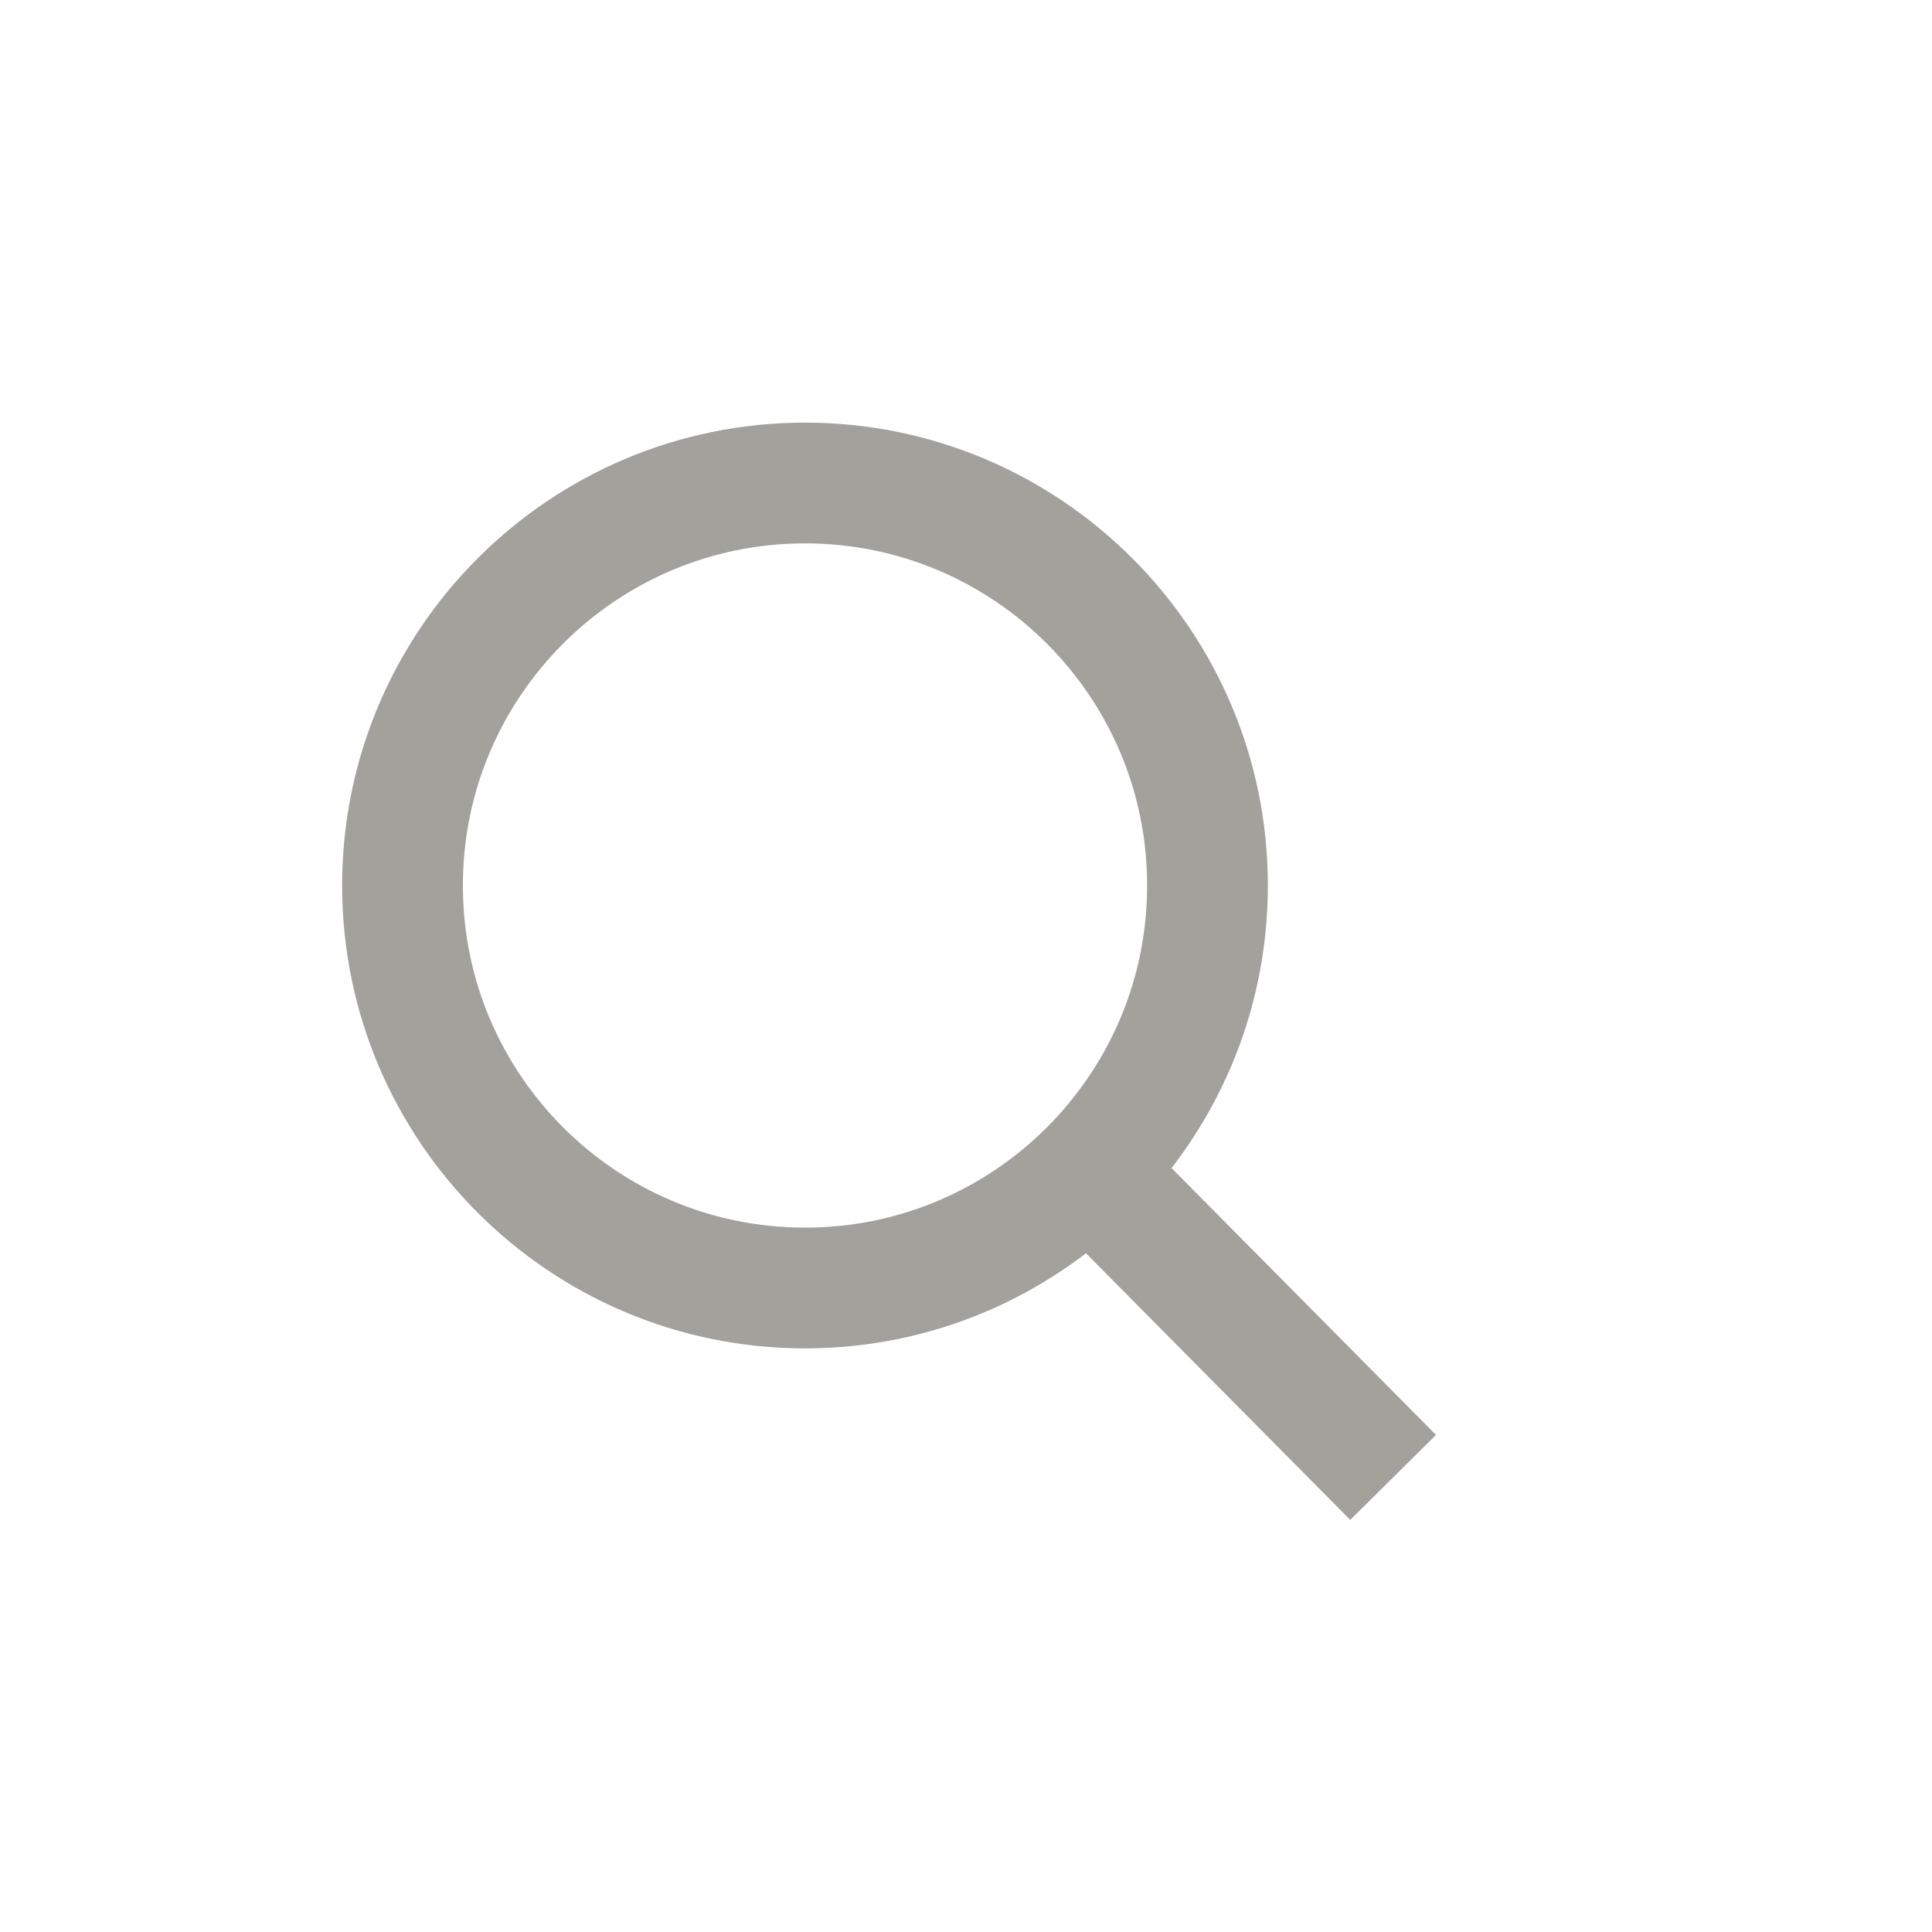 <svg width="24" height="24" viewBox="0 0 24 24" fill="none" xmlns="http://www.w3.org/2000/svg">
<path d="M13.504 14.517L17.306 18.353" stroke="#A2A19C" stroke-width="1.5"/>
<path fill-rule="evenodd" clip-rule="evenodd" d="M10 16C7.24 16 5 13.76 5 11C5 8.24 7.24 6 10 6C12.76 6 15 8.24 15 11C15 13.76 12.76 16 10 16Z" stroke="#A2A19C" stroke-width="1.5"/>
</svg>

